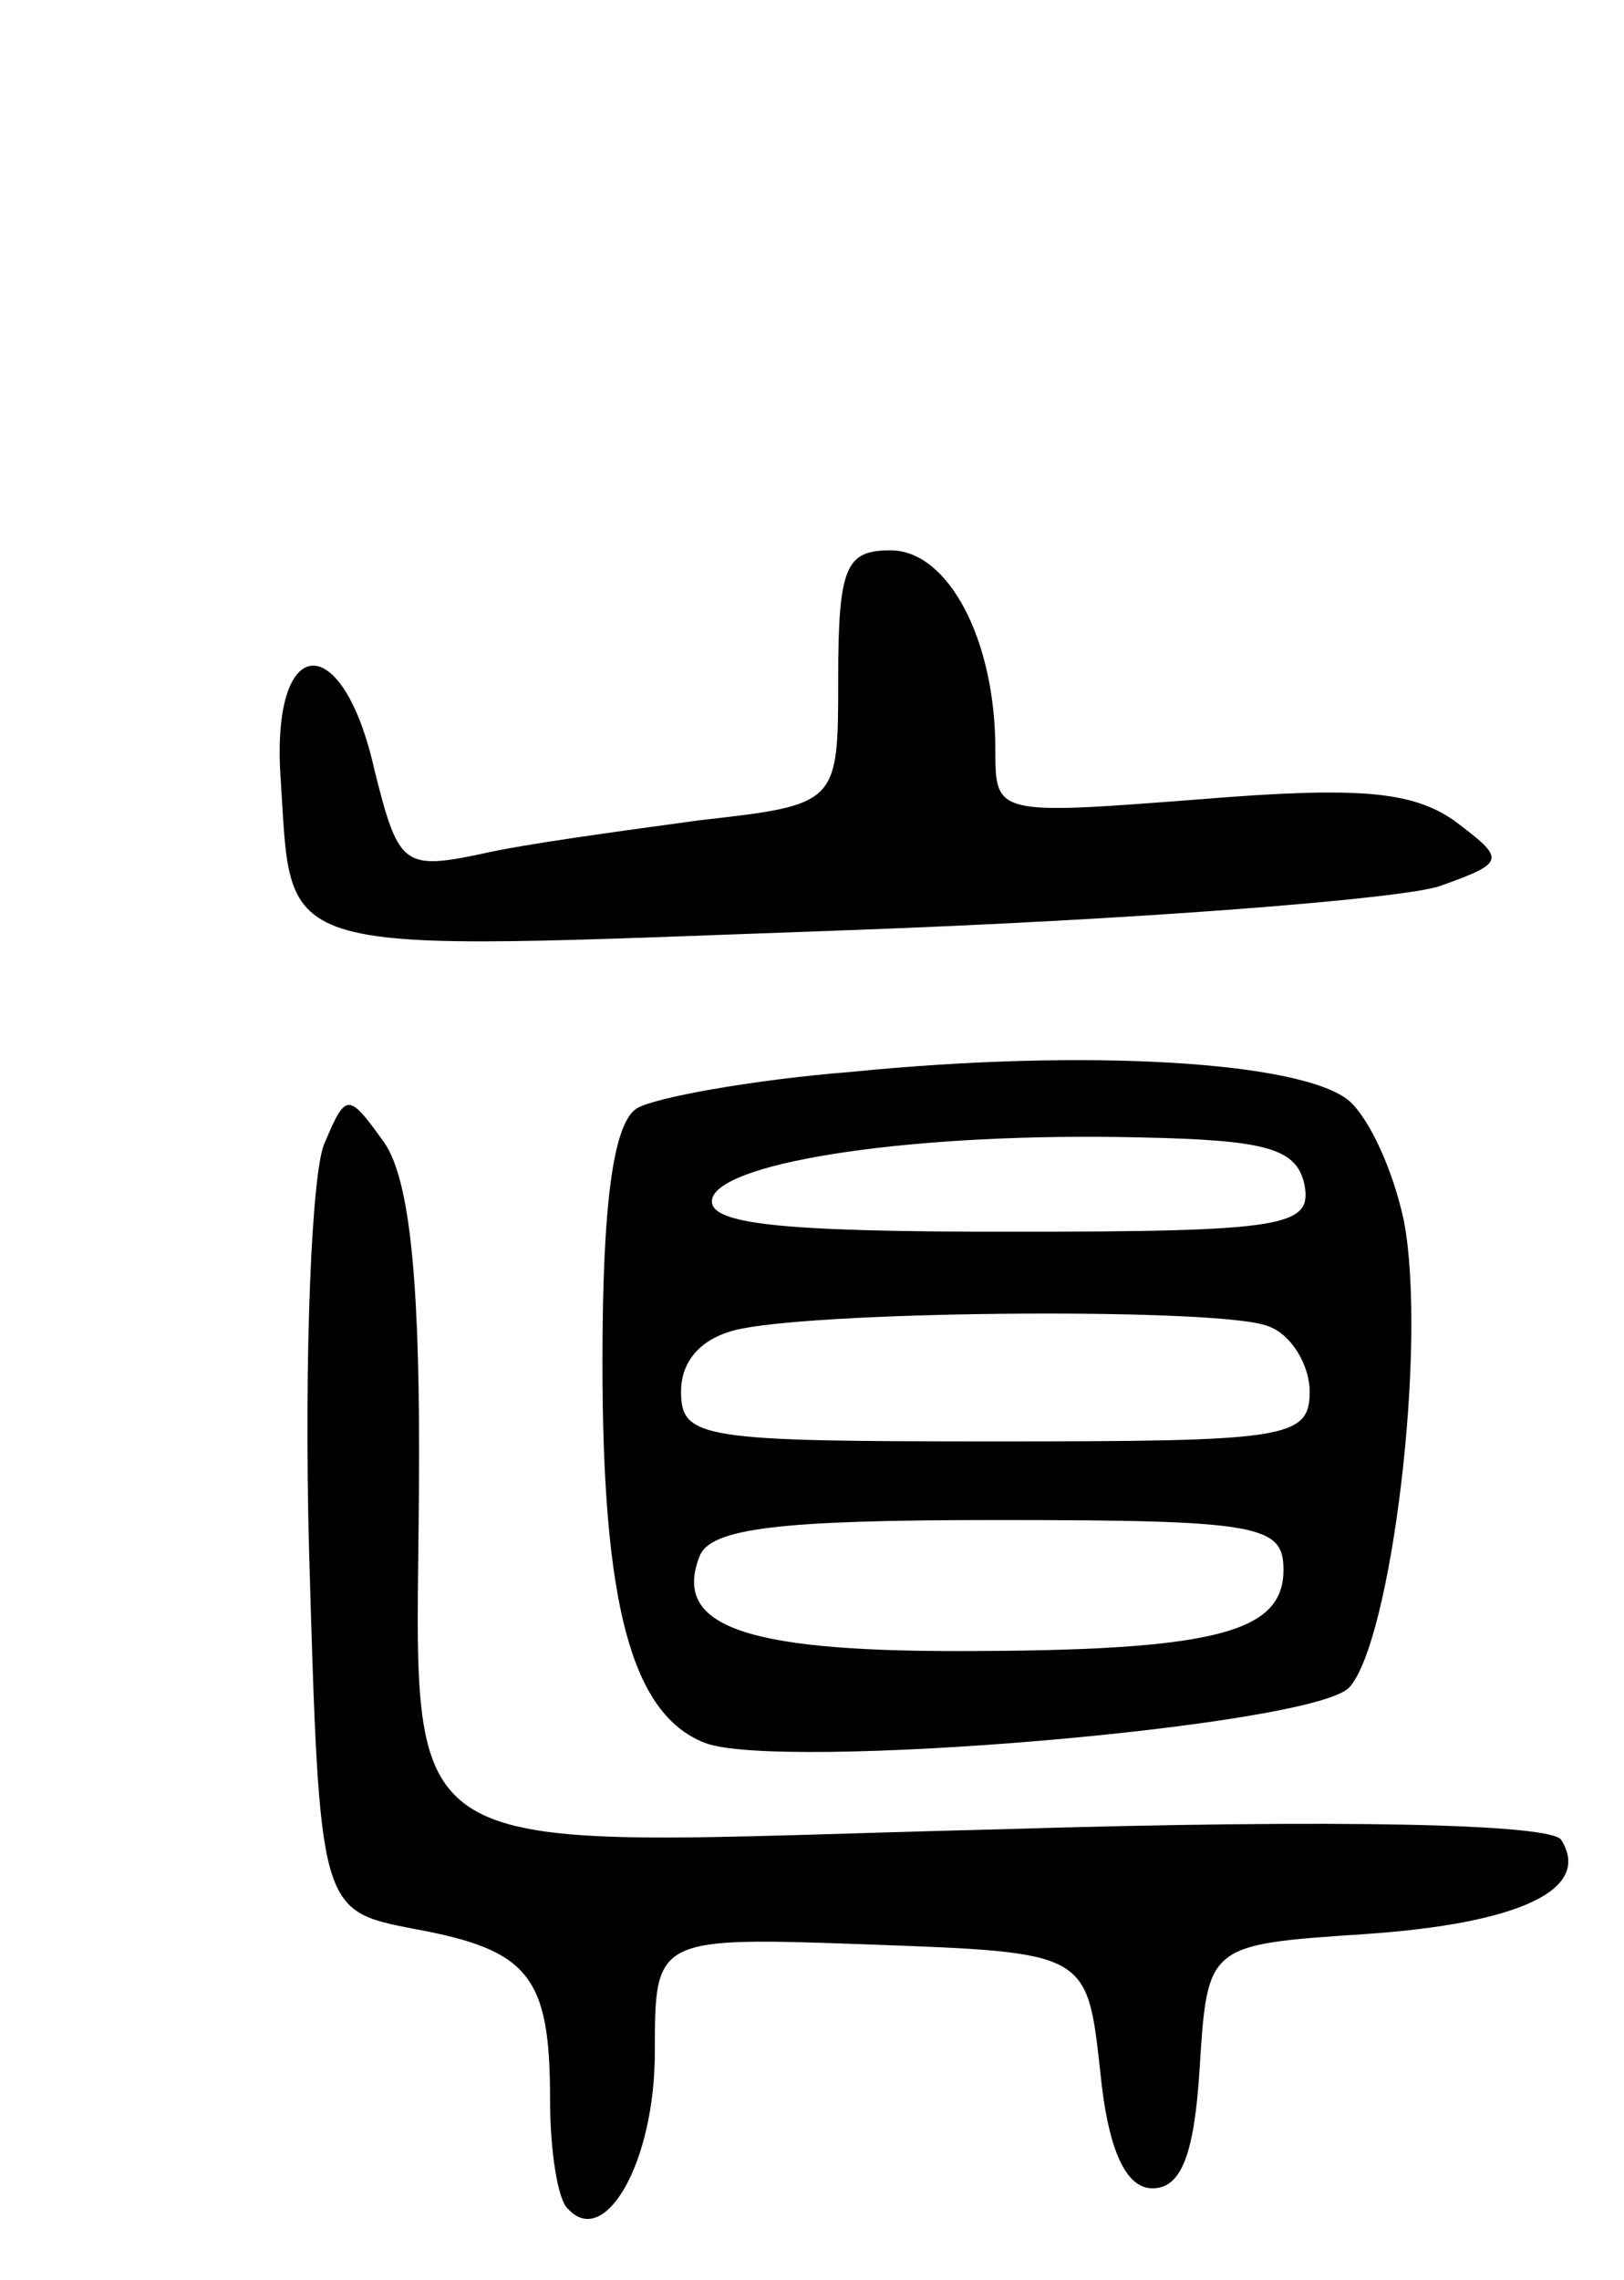 <svg version="1.0" xmlns="http://www.w3.org/2000/svg"
 width="62pt" height="87pt" viewBox="0 0 62 87"
 preserveAspectRatio="xMidYMid meet">
<g transform="translate(0,87) scale(0.1,-0.1)"
fill="#000000" stroke="none">
<path d="M320 611 c0 -48 0 -48 -53 -54 -29 -4 -67 -9 -84 -13 -29 -6 -31 -4
-40 32 -12 54 -39 53 -36 -1 5 -72 -8 -68 215 -60 112 4 214 12 228 17 25 9
25 10 5 25 -16 11 -36 13 -97 8 -78 -6 -78 -6 -78 19 0 42 -18 76 -40 76 -17
0 -20 -6 -20 -49z"/>
<path d="M325 461 c-38 -3 -76 -10 -82 -14 -9 -6 -13 -37 -13 -97 0 -92 11
-134 39 -145 28 -11 231 6 246 21 16 17 30 130 21 178 -4 19 -13 39 -21 46
-18 15 -100 20 -190 11z m173 -43 c3 -16 -7 -18 -113 -18 -89 0 -116 3 -113
13 5 14 78 25 163 23 48 -1 60 -4 63 -18z m-14 -54 c9 -3 16 -15 16 -25 0 -18
-9 -19 -120 -19 -112 0 -120 1 -120 19 0 12 8 21 23 24 35 7 184 8 201 1z m6
-93 c0 -24 -26 -31 -125 -31 -82 0 -108 10 -98 36 4 11 31 14 114 14 100 0
109 -2 109 -19z"/>
<path d="M124 434 c-5 -10 -8 -81 -6 -156 4 -137 4 -137 40 -144 44 -8 52 -18
52 -65 0 -20 3 -39 7 -42 14 -15 33 18 33 60 0 44 0 44 83 41 82 -3 82 -3 87
-48 3 -31 10 -45 20 -45 11 0 16 13 18 46 3 47 3 47 63 51 59 4 87 17 75 36
-4 6 -83 8 -214 4 -244 -6 -222 -20 -222 144 0 69 -4 106 -14 119 -13 18 -14
18 -22 -1z"/>
</g>
</svg>
